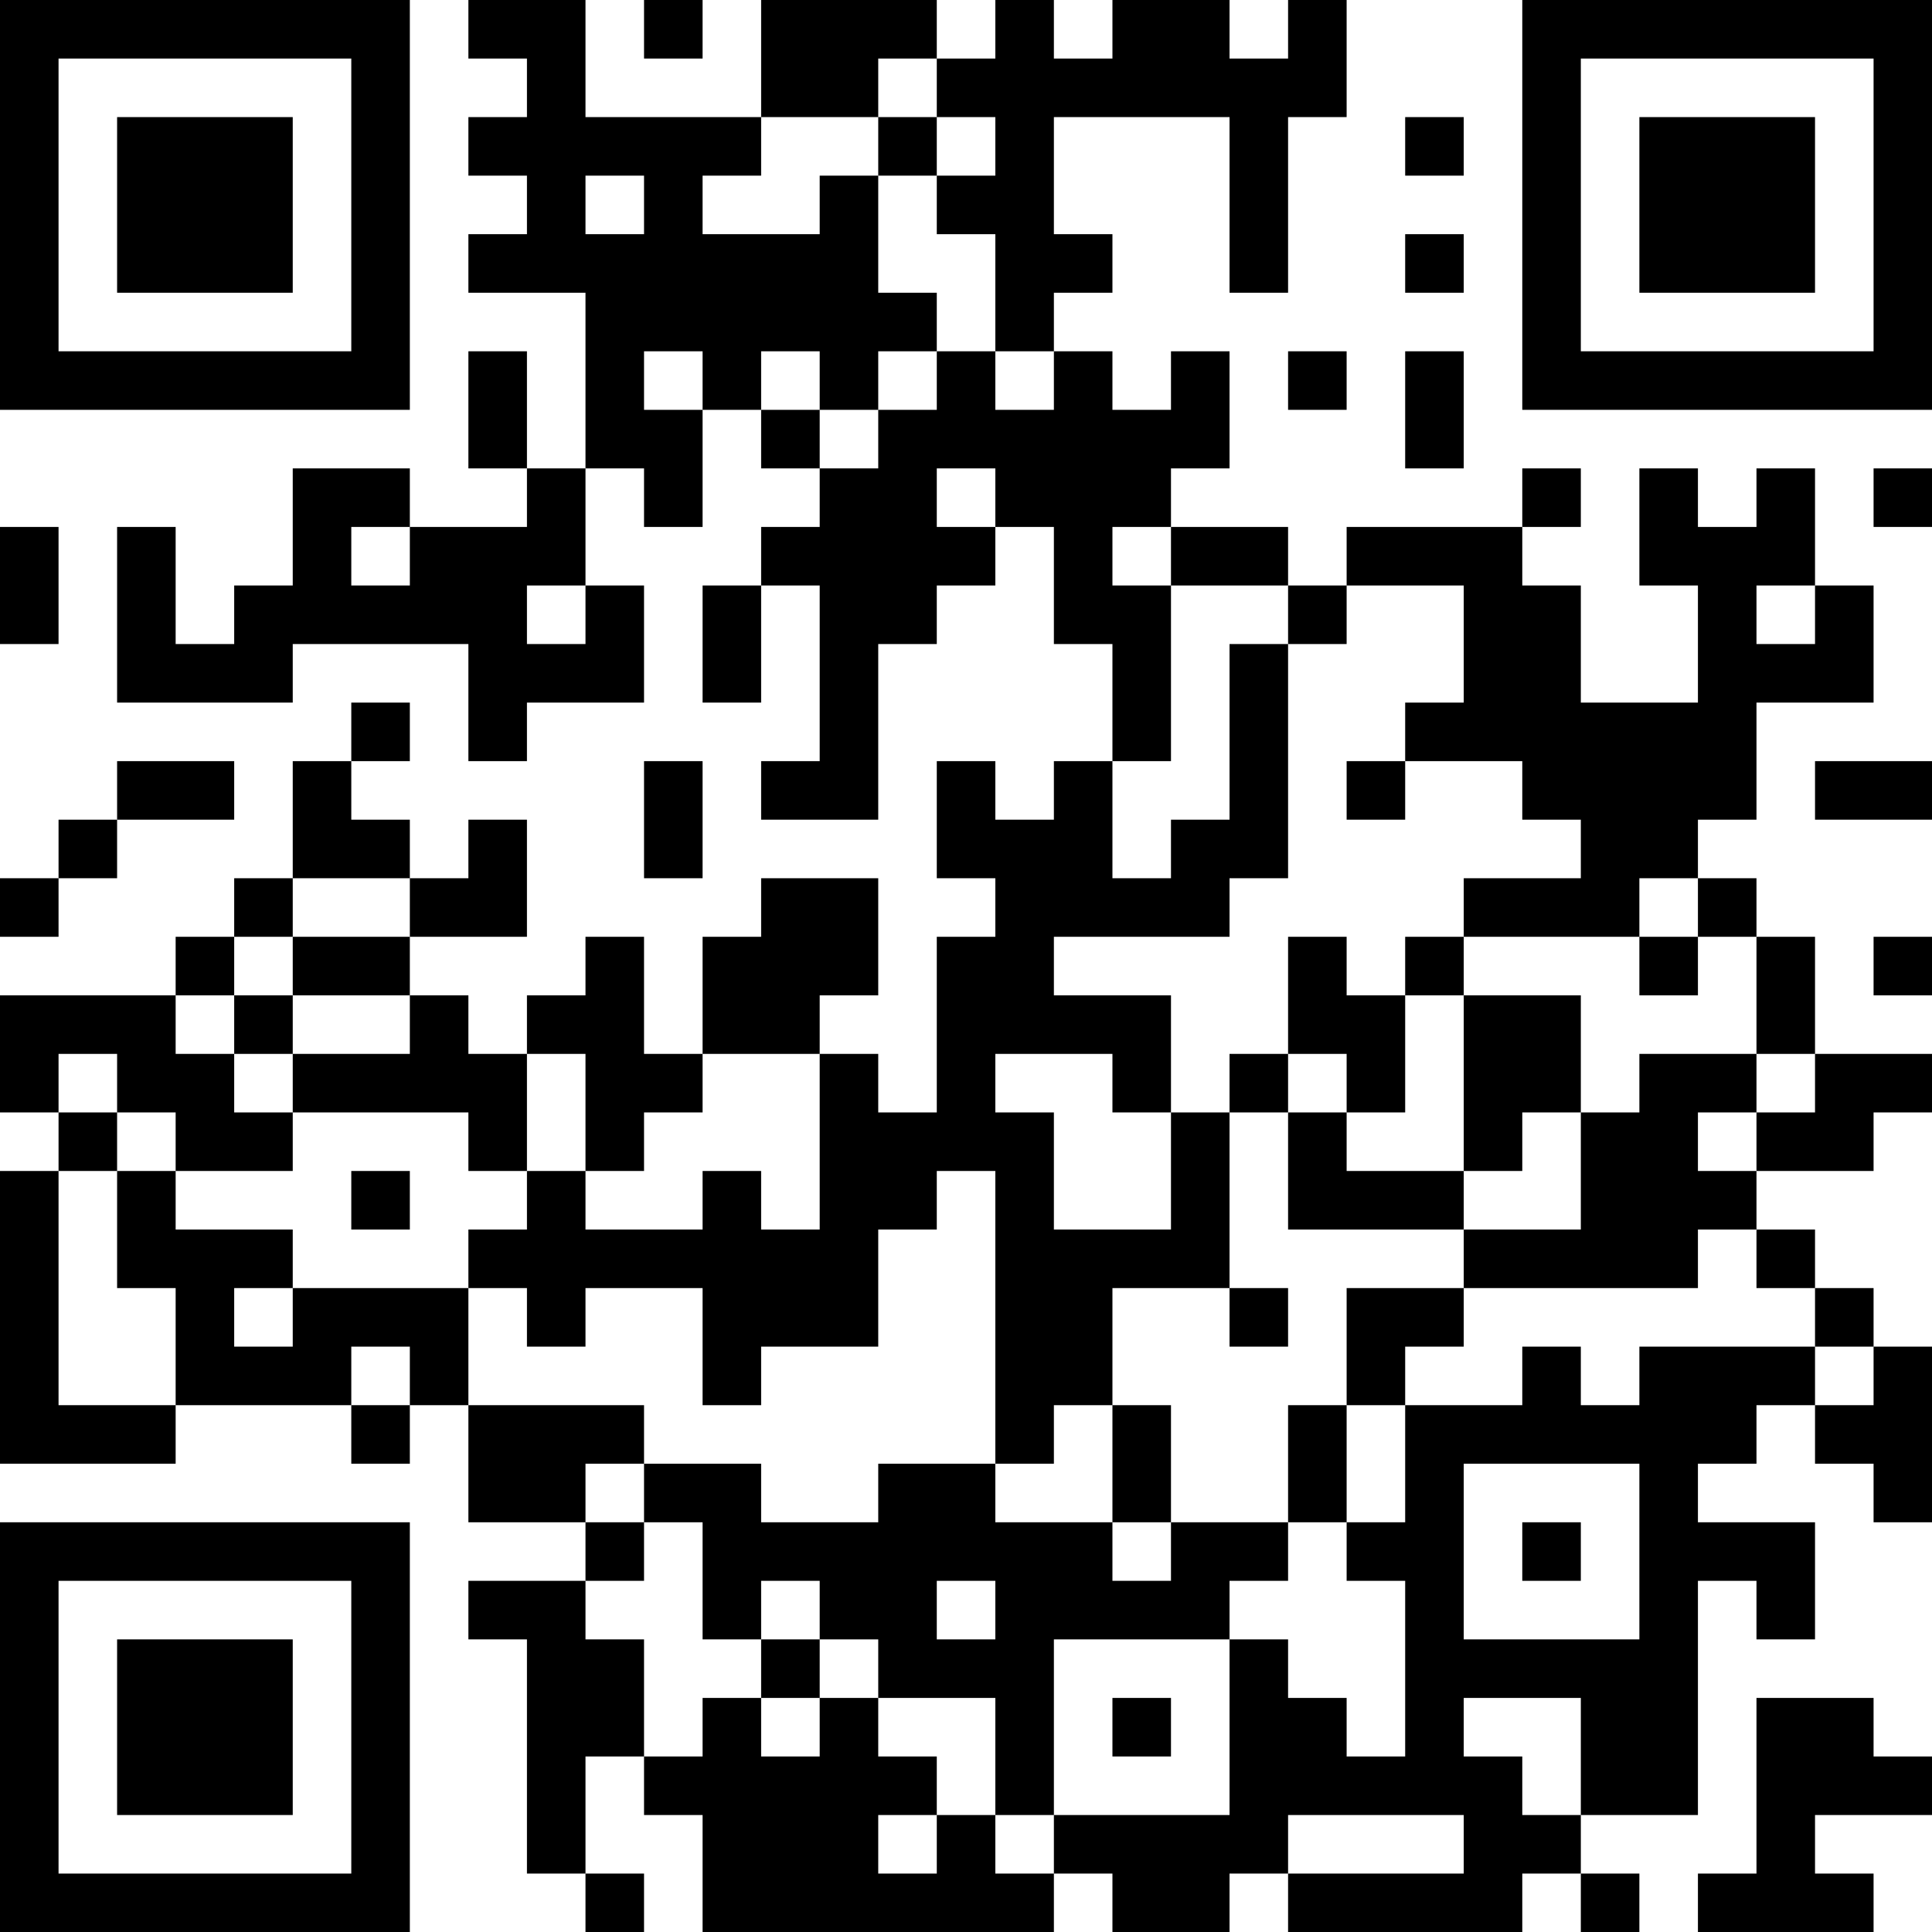 <?xml version="1.0" encoding="UTF-8"?>
<svg xmlns="http://www.w3.org/2000/svg" version="1.1" width="200" height="200" viewBox="0 0 200 200"><rect x="0" y="0" width="200" height="200" fill="#ffffff"/><g transform="scale(6.061)"><g transform="translate(0,0)"><path fill-rule="evenodd" d="M8 0L8 1L9 1L9 2L8 2L8 3L9 3L9 4L8 4L8 5L10 5L10 8L9 8L9 6L8 6L8 8L9 8L9 9L7 9L7 8L5 8L5 10L4 10L4 11L3 11L3 9L2 9L2 12L5 12L5 11L8 11L8 13L9 13L9 12L11 12L11 10L10 10L10 8L11 8L11 9L12 9L12 7L13 7L13 8L14 8L14 9L13 9L13 10L12 10L12 12L13 12L13 10L14 10L14 13L13 13L13 14L15 14L15 11L16 11L16 10L17 10L17 9L18 9L18 11L19 11L19 13L18 13L18 14L17 14L17 13L16 13L16 15L17 15L17 16L16 16L16 19L15 19L15 18L14 18L14 17L15 17L15 15L13 15L13 16L12 16L12 18L11 18L11 16L10 16L10 17L9 17L9 18L8 18L8 17L7 17L7 16L9 16L9 14L8 14L8 15L7 15L7 14L6 14L6 13L7 13L7 12L6 12L6 13L5 13L5 15L4 15L4 16L3 16L3 17L0 17L0 19L1 19L1 20L0 20L0 25L3 25L3 24L6 24L6 25L7 25L7 24L8 24L8 26L10 26L10 27L8 27L8 28L9 28L9 32L10 32L10 33L11 33L11 32L10 32L10 30L11 30L11 31L12 31L12 33L18 33L18 32L19 32L19 33L21 33L21 32L22 32L22 33L26 33L26 32L27 32L27 33L28 33L28 32L27 32L27 31L29 31L29 27L30 27L30 28L31 28L31 26L29 26L29 25L30 25L30 24L31 24L31 25L32 25L32 26L33 26L33 23L32 23L32 22L31 22L31 21L30 21L30 20L32 20L32 19L33 19L33 18L31 18L31 16L30 16L30 15L29 15L29 14L30 14L30 12L32 12L32 10L31 10L31 8L30 8L30 9L29 9L29 8L28 8L28 10L29 10L29 12L27 12L27 10L26 10L26 9L27 9L27 8L26 8L26 9L23 9L23 10L22 10L22 9L20 9L20 8L21 8L21 6L20 6L20 7L19 7L19 6L18 6L18 5L19 5L19 4L18 4L18 2L21 2L21 5L22 5L22 2L23 2L23 0L22 0L22 1L21 1L21 0L19 0L19 1L18 1L18 0L17 0L17 1L16 1L16 0L13 0L13 2L10 2L10 0ZM11 0L11 1L12 1L12 0ZM15 1L15 2L13 2L13 3L12 3L12 4L14 4L14 3L15 3L15 5L16 5L16 6L15 6L15 7L14 7L14 6L13 6L13 7L14 7L14 8L15 8L15 7L16 7L16 6L17 6L17 7L18 7L18 6L17 6L17 4L16 4L16 3L17 3L17 2L16 2L16 1ZM15 2L15 3L16 3L16 2ZM24 2L24 3L25 3L25 2ZM10 3L10 4L11 4L11 3ZM24 4L24 5L25 5L25 4ZM11 6L11 7L12 7L12 6ZM22 6L22 7L23 7L23 6ZM24 6L24 8L25 8L25 6ZM16 8L16 9L17 9L17 8ZM32 8L32 9L33 9L33 8ZM0 9L0 11L1 11L1 9ZM6 9L6 10L7 10L7 9ZM19 9L19 10L20 10L20 13L19 13L19 15L20 15L20 14L21 14L21 11L22 11L22 15L21 15L21 16L18 16L18 17L20 17L20 19L19 19L19 18L17 18L17 19L18 19L18 21L20 21L20 19L21 19L21 22L19 22L19 24L18 24L18 25L17 25L17 20L16 20L16 21L15 21L15 23L13 23L13 24L12 24L12 22L10 22L10 23L9 23L9 22L8 22L8 21L9 21L9 20L10 20L10 21L12 21L12 20L13 20L13 21L14 21L14 18L12 18L12 19L11 19L11 20L10 20L10 18L9 18L9 20L8 20L8 19L5 19L5 18L7 18L7 17L5 17L5 16L7 16L7 15L5 15L5 16L4 16L4 17L3 17L3 18L4 18L4 19L5 19L5 20L3 20L3 19L2 19L2 18L1 18L1 19L2 19L2 20L1 20L1 24L3 24L3 22L2 22L2 20L3 20L3 21L5 21L5 22L4 22L4 23L5 23L5 22L8 22L8 24L11 24L11 25L10 25L10 26L11 26L11 27L10 27L10 28L11 28L11 30L12 30L12 29L13 29L13 30L14 30L14 29L15 29L15 30L16 30L16 31L15 31L15 32L16 32L16 31L17 31L17 32L18 32L18 31L21 31L21 28L22 28L22 29L23 29L23 30L24 30L24 27L23 27L23 26L24 26L24 24L26 24L26 23L27 23L27 24L28 24L28 23L31 23L31 24L32 24L32 23L31 23L31 22L30 22L30 21L29 21L29 22L25 22L25 21L27 21L27 19L28 19L28 18L30 18L30 19L29 19L29 20L30 20L30 19L31 19L31 18L30 18L30 16L29 16L29 15L28 15L28 16L25 16L25 15L27 15L27 14L26 14L26 13L24 13L24 12L25 12L25 10L23 10L23 11L22 11L22 10L20 10L20 9ZM9 10L9 11L10 11L10 10ZM30 10L30 11L31 11L31 10ZM2 13L2 14L1 14L1 15L0 15L0 16L1 16L1 15L2 15L2 14L4 14L4 13ZM11 13L11 15L12 15L12 13ZM23 13L23 14L24 14L24 13ZM31 13L31 14L33 14L33 13ZM22 16L22 18L21 18L21 19L22 19L22 21L25 21L25 20L26 20L26 19L27 19L27 17L25 17L25 16L24 16L24 17L23 17L23 16ZM28 16L28 17L29 17L29 16ZM32 16L32 17L33 17L33 16ZM4 17L4 18L5 18L5 17ZM24 17L24 19L23 19L23 18L22 18L22 19L23 19L23 20L25 20L25 17ZM6 20L6 21L7 21L7 20ZM21 22L21 23L22 23L22 22ZM23 22L23 24L22 24L22 26L20 26L20 24L19 24L19 26L17 26L17 25L15 25L15 26L13 26L13 25L11 25L11 26L12 26L12 28L13 28L13 29L14 29L14 28L15 28L15 29L17 29L17 31L18 31L18 28L21 28L21 27L22 27L22 26L23 26L23 24L24 24L24 23L25 23L25 22ZM6 23L6 24L7 24L7 23ZM25 25L25 28L28 28L28 25ZM19 26L19 27L20 27L20 26ZM26 26L26 27L27 27L27 26ZM13 27L13 28L14 28L14 27ZM16 27L16 28L17 28L17 27ZM19 29L19 30L20 30L20 29ZM25 29L25 30L26 30L26 31L27 31L27 29ZM30 29L30 32L29 32L29 33L32 33L32 32L31 32L31 31L33 31L33 30L32 30L32 29ZM22 31L22 32L25 32L25 31ZM0 0L0 7L7 7L7 0ZM1 1L1 6L6 6L6 1ZM2 2L2 5L5 5L5 2ZM26 0L26 7L33 7L33 0ZM27 1L27 6L32 6L32 1ZM28 2L28 5L31 5L31 2ZM0 26L0 33L7 33L7 26ZM1 27L1 32L6 32L6 27ZM2 28L2 31L5 31L5 28Z" fill="#000000"/></g></g></svg>
